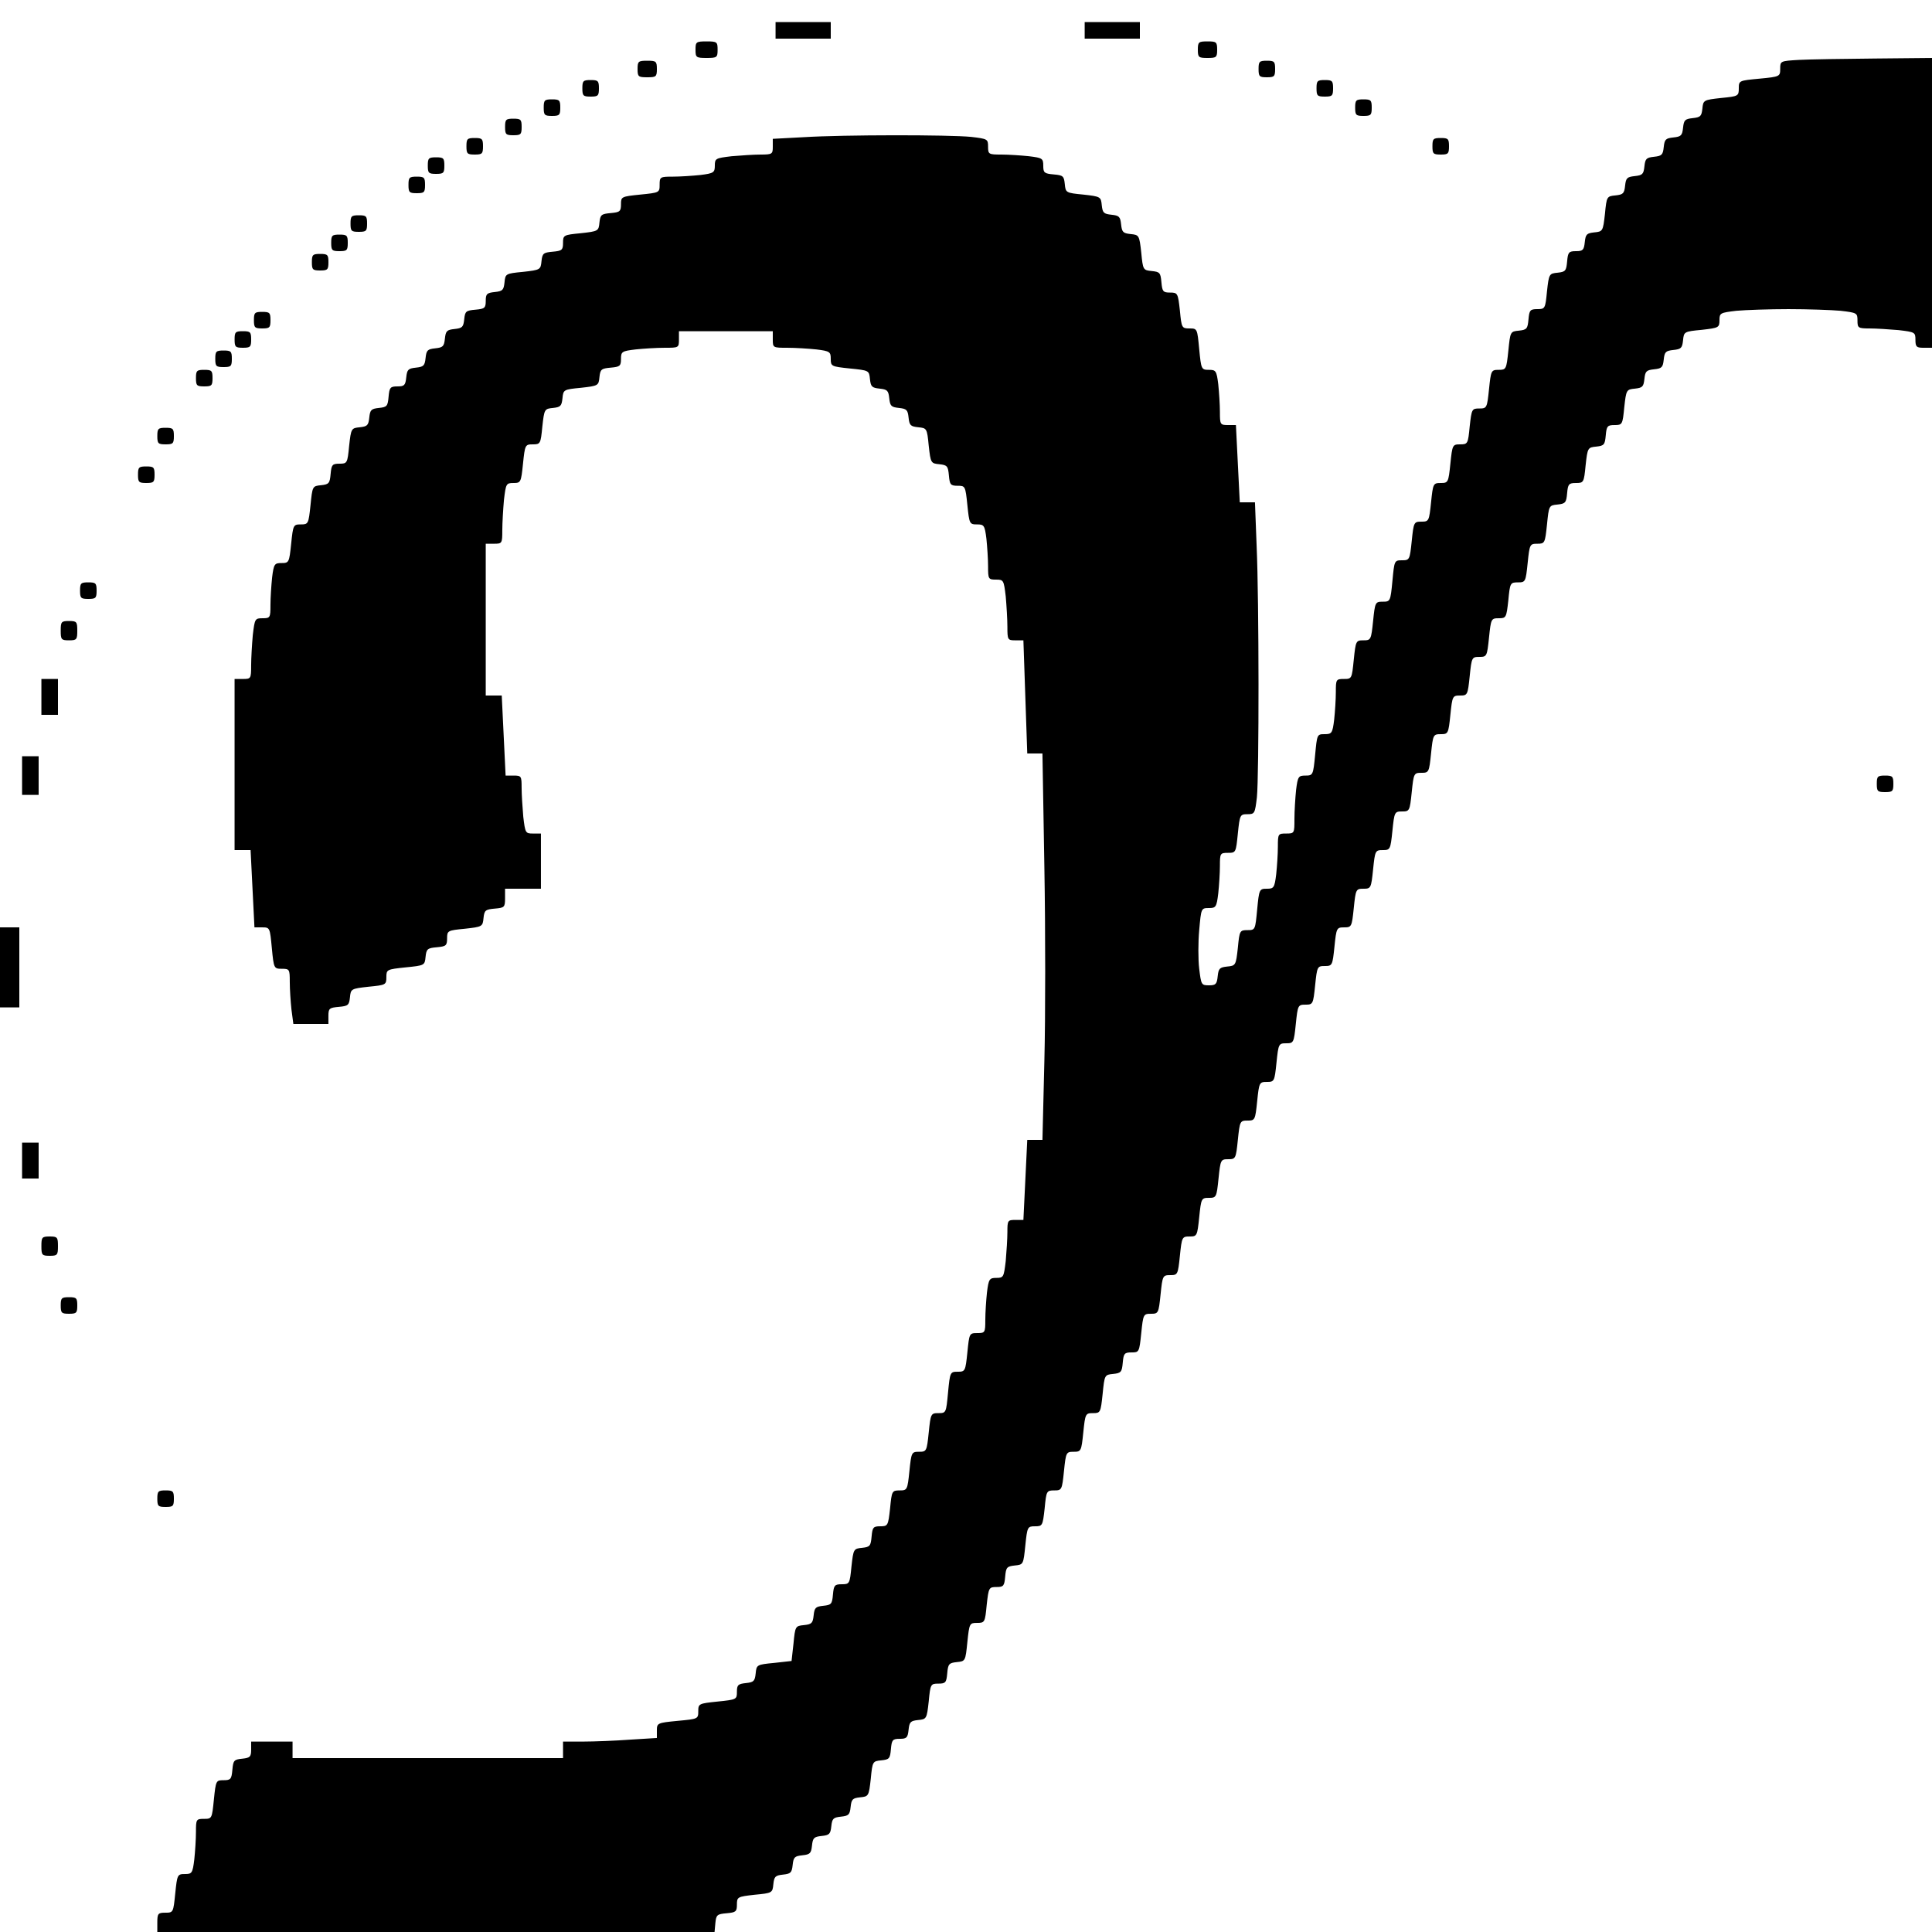 <?xml version="1.0" standalone="no"?>
<!DOCTYPE svg PUBLIC "-//W3C//DTD SVG 20010904//EN"
 "http://www.w3.org/TR/2001/REC-SVG-20010904/DTD/svg10.dtd">
<svg version="1.0" xmlns="http://www.w3.org/2000/svg"
 width="700pt" height="700pt" viewBox="0 0 700 700"
 preserveAspectRatio="xMidYMid meet">
<g transform="translate(0,700) scale(0.1,-0.1)"
fill="#000000" stroke="none">
<path d="M2810 6890 l0 -30 100 0 100 0 0 30 0 30 -100 0 -100 0 0 -30z"/>
<path d="M3930 6890 l0 -30 100 0 100 0 0 30 0 30 -100 0 -100 0 0 -30z"/>
<path d="M2520 6820 c0 -28 2 -30 40 -30 38 0 40 2 40 30 0 28 -2 30 -40 30
-38 0 -40 -2 -40 -30z"/>
<path d="M4340 6820 c0 -28 3 -30 35 -30 32 0 35 2 35 30 0 28 -3 30 -35 30
-32 0 -35 -2 -35 -30z"/>
<path d="M6518 6783 c-67 -4 -68 -4 -68 -32 0 -28 -1 -29 -75 -36 -74 -7 -75
-7 -75 -35 0 -28 -2 -29 -64 -35 -64 -7 -65 -8 -68 -39 -3 -27 -7 -31 -35 -34
-28 -3 -32 -7 -35 -35 -3 -28 -7 -32 -35 -35 -28 -3 -32 -7 -35 -35 -3 -28 -7
-32 -35 -35 -28 -3 -32 -7 -35 -35 -3 -28 -7 -32 -35 -35 -28 -3 -32 -7 -35
-35 -3 -28 -7 -32 -35 -35 -31 -3 -32 -4 -38 -67 -7 -63 -8 -64 -39 -67 -27
-3 -31 -7 -34 -35 -3 -29 -7 -33 -32 -33 -26 0 -29 -4 -32 -37 -3 -34 -6 -38
-34 -41 -31 -3 -32 -4 -39 -68 -6 -62 -7 -64 -35 -64 -26 0 -29 -4 -32 -37 -3
-34 -6 -38 -35 -41 -31 -3 -31 -4 -38 -73 -7 -67 -8 -69 -35 -69 -27 0 -28 -2
-35 -70 -7 -68 -8 -70 -35 -70 -27 0 -28 -2 -35 -65 -6 -63 -7 -65 -35 -65
-27 0 -28 -2 -35 -70 -7 -68 -8 -70 -35 -70 -27 0 -28 -2 -35 -70 -7 -68 -8
-70 -35 -70 -27 0 -28 -2 -35 -70 -7 -68 -8 -70 -35 -70 -28 0 -28 -1 -35 -75
-7 -74 -8 -75 -35 -75 -27 0 -28 -2 -35 -70 -7 -68 -8 -70 -35 -70 -27 0 -28
-2 -35 -70 -7 -69 -7 -70 -36 -70 -28 0 -29 -2 -29 -47 0 -27 -3 -72 -6 -100
-6 -50 -9 -53 -35 -53 -27 0 -27 -1 -34 -75 -7 -73 -8 -75 -35 -75 -25 0 -28
-3 -34 -52 -3 -29 -6 -77 -6 -105 0 -52 0 -53 -30 -53 -29 0 -30 -1 -30 -47 0
-27 -3 -72 -6 -100 -6 -50 -9 -53 -34 -53 -27 0 -28 -2 -35 -75 -7 -74 -7 -75
-35 -75 -28 0 -29 -2 -35 -64 -7 -64 -8 -65 -39 -68 -27 -3 -31 -7 -34 -35 -3
-29 -7 -33 -32 -33 -27 0 -28 2 -35 60 -4 33 -4 96 0 140 7 79 7 80 35 80 25
0 28 3 34 53 3 28 6 73 6 100 0 45 1 47 29 47 29 0 29 1 36 70 7 68 8 70 35
70 26 0 27 3 34 61 8 80 8 709 -1 912 l-6 157 -27 0 -28 0 -7 140 -7 140 -29
0 c-28 0 -29 2 -29 48 0 26 -3 71 -6 100 -6 49 -9 52 -34 52 -27 0 -28 2 -35
75 -7 74 -7 75 -35 75 -28 0 -29 2 -35 65 -7 63 -8 65 -36 65 -25 0 -28 4 -31
38 -3 34 -6 37 -35 40 -31 3 -32 4 -38 67 -7 63 -8 64 -39 67 -27 3 -31 7 -34
35 -3 28 -7 32 -35 35 -28 3 -32 7 -35 34 -3 31 -4 32 -67 39 -63 6 -64 7 -67
38 -3 29 -6 32 -40 35 -34 3 -38 6 -38 31 0 27 -3 29 -52 35 -29 3 -74 6 -100
6 -46 0 -48 1 -48 29 0 27 -2 28 -61 35 -80 8 -461 8 -606 -1 l-113 -6 0 -29
c0 -26 -2 -28 -44 -28 -23 0 -71 -3 -105 -6 -58 -7 -61 -8 -61 -34 0 -25 -4
-28 -52 -34 -29 -3 -74 -6 -100 -6 -46 0 -48 -1 -48 -29 0 -29 -1 -29 -70 -36
-69 -7 -70 -8 -70 -35 0 -26 -4 -29 -37 -32 -34 -3 -38 -6 -41 -34 -3 -31 -4
-32 -68 -39 -62 -6 -64 -7 -64 -35 0 -26 -4 -29 -38 -32 -33 -3 -37 -6 -40
-34 -3 -31 -4 -32 -67 -39 -63 -6 -64 -7 -67 -38 -3 -28 -7 -32 -35 -35 -29
-3 -33 -7 -33 -32 0 -26 -4 -29 -37 -32 -35 -3 -38 -6 -41 -35 -3 -28 -7 -32
-35 -35 -28 -3 -32 -7 -35 -35 -3 -28 -7 -32 -35 -35 -28 -3 -32 -7 -35 -35
-3 -28 -7 -32 -35 -35 -28 -3 -32 -7 -35 -35 -3 -29 -7 -33 -32 -33 -26 0 -29
-4 -32 -37 -3 -35 -6 -38 -35 -41 -28 -3 -32 -7 -35 -35 -3 -28 -7 -32 -34
-35 -31 -3 -32 -4 -39 -68 -6 -62 -7 -64 -35 -64 -26 0 -29 -4 -32 -37 -3 -34
-6 -38 -35 -41 -31 -3 -31 -4 -38 -73 -7 -67 -8 -69 -35 -69 -27 0 -28 -2 -35
-70 -7 -68 -8 -70 -35 -70 -25 0 -28 -3 -34 -52 -3 -29 -6 -74 -6 -100 0 -46
-1 -48 -29 -48 -27 0 -28 -2 -35 -61 -3 -34 -6 -84 -6 -110 0 -48 -1 -49 -30
-49 l-30 0 0 -310 0 -310 29 0 29 0 7 -140 7 -140 28 0 c28 0 28 -1 35 -75 7
-74 8 -75 36 -75 28 0 29 -2 29 -47 0 -27 3 -72 6 -100 l7 -53 63 0 64 0 0 29
c0 27 3 30 38 33 33 3 37 6 40 34 3 31 4 32 68 39 62 6 64 7 64 35 0 27 2 28
69 35 69 7 70 7 73 38 3 29 7 32 41 35 33 3 37 6 37 32 0 28 2 29 64 35 64 7
65 8 68 39 3 28 7 31 41 34 35 3 37 5 37 38 l0 34 65 0 65 0 0 100 0 100 -29
0 c-27 0 -28 2 -35 61 -3 34 -6 82 -6 105 0 42 -1 44 -29 44 l-29 0 -7 145 -7
145 -29 0 -29 0 0 275 0 275 30 0 c29 0 30 1 30 49 0 26 3 76 6 110 7 58 8 61
34 61 27 0 28 2 35 70 7 68 8 70 35 70 28 0 29 2 35 64 7 64 8 65 39 68 27 3
31 7 34 35 3 31 4 32 67 38 63 7 64 8 67 39 3 28 7 31 41 34 33 3 37 6 37 31
0 27 3 29 53 35 28 3 76 6 105 6 51 0 52 0 52 30 l0 30 170 0 170 0 0 -30 c0
-30 1 -30 53 -30 28 0 76 -3 105 -6 49 -6 52 -9 52 -34 0 -27 2 -28 69 -35 69
-7 70 -7 73 -38 3 -28 7 -32 35 -35 28 -3 32 -7 35 -35 3 -28 7 -32 35 -35 28
-3 32 -7 35 -35 3 -28 7 -32 35 -35 31 -3 32 -4 38 -67 7 -63 8 -64 39 -67 28
-3 31 -7 34 -40 3 -34 6 -38 32 -38 27 0 28 -1 35 -70 7 -68 8 -70 35 -70 25
0 28 -3 34 -52 3 -29 6 -74 6 -100 0 -46 1 -48 29 -48 27 0 28 -2 35 -61 3
-34 6 -84 6 -110 0 -47 1 -49 29 -49 l29 0 7 -205 7 -205 28 0 27 0 7 -413 c4
-228 4 -543 0 -700 l-7 -287 -27 0 -28 0 -7 -145 -7 -145 -29 0 c-28 0 -29 -2
-29 -44 0 -23 -3 -71 -6 -105 -7 -58 -8 -61 -34 -61 -25 0 -28 -4 -34 -53 -3
-28 -6 -73 -6 -99 0 -46 -1 -48 -29 -48 -29 0 -29 -1 -36 -70 -7 -68 -8 -70
-35 -70 -27 0 -28 -1 -35 -75 -7 -74 -7 -75 -35 -75 -27 0 -28 -2 -35 -70 -7
-68 -8 -70 -35 -70 -27 0 -28 -2 -35 -70 -7 -68 -8 -70 -35 -70 -28 0 -29 -2
-35 -65 -7 -63 -8 -65 -36 -65 -25 0 -28 -4 -31 -37 -3 -34 -6 -38 -34 -41
-31 -3 -32 -4 -39 -68 -6 -62 -7 -64 -35 -64 -26 0 -29 -4 -32 -37 -3 -35 -6
-38 -35 -41 -28 -3 -32 -7 -35 -35 -3 -28 -7 -32 -35 -35 -31 -3 -32 -4 -38
-67 l-7 -63 -63 -7 c-63 -6 -64 -7 -67 -38 -3 -28 -7 -32 -35 -35 -29 -3 -33
-7 -33 -32 0 -27 -1 -28 -70 -35 -68 -7 -70 -8 -70 -35 0 -28 -1 -28 -75 -35
-73 -7 -75 -8 -75 -35 l0 -27 -97 -6 c-54 -4 -131 -7 -170 -7 l-73 0 0 -30 0
-30 -490 0 -490 0 0 30 0 30 -75 0 -75 0 0 -29 c0 -26 -4 -30 -32 -33 -30 -3
-33 -6 -36 -40 -3 -34 -6 -38 -32 -38 -27 0 -28 -1 -35 -70 -7 -69 -7 -70 -36
-70 -28 0 -29 -2 -29 -47 0 -27 -3 -72 -6 -100 -6 -50 -9 -53 -34 -53 -27 0
-28 -2 -35 -70 -7 -69 -7 -70 -36 -70 -26 0 -29 -3 -29 -35 l0 -35 1009 0
1010 0 3 33 c3 29 6 32 41 35 33 3 37 6 37 31 0 28 2 29 64 36 64 6 65 7 68
38 3 28 7 32 35 35 28 3 32 7 35 35 3 28 7 32 35 35 28 3 32 7 35 35 3 28 7
32 35 35 28 3 32 7 35 35 3 28 7 32 35 35 28 3 32 7 35 35 3 28 7 32 34 35 31
3 32 4 39 67 6 63 7 64 38 67 29 3 32 6 35 41 3 33 6 37 32 37 25 0 29 4 32
33 3 28 7 32 34 35 31 3 32 4 39 68 6 62 7 64 35 64 26 0 29 4 32 37 3 34 6
38 35 41 31 3 31 4 38 73 7 67 8 69 35 69 28 0 29 2 35 65 7 63 8 65 36 65 25
0 28 4 31 38 3 33 6 37 35 40 31 3 31 4 38 73 7 67 8 69 35 69 27 0 28 2 35
65 6 63 7 65 35 65 27 0 28 2 35 70 7 68 8 70 35 70 27 0 28 2 35 70 7 68 8
70 35 70 27 0 28 2 35 69 7 69 7 70 38 73 29 3 32 7 35 41 3 33 6 37 32 37 27
0 28 1 35 70 7 68 8 70 35 70 27 0 28 2 35 70 7 68 8 70 35 70 27 0 28 2 35
70 7 68 8 70 35 70 27 0 28 2 35 70 7 68 8 70 35 70 27 0 28 2 35 70 7 68 8
70 35 70 27 0 28 2 35 70 7 68 8 70 35 70 27 0 28 2 35 70 7 68 8 70 35 70 27
0 28 2 35 70 7 68 8 70 35 70 27 0 28 2 35 70 7 68 8 70 35 70 27 0 28 2 35
70 7 68 8 70 35 70 27 0 28 2 35 70 7 68 8 70 35 70 27 0 28 2 35 70 7 68 8
70 35 70 27 0 28 2 35 70 7 68 8 70 35 70 27 0 28 2 35 70 7 68 8 70 35 70 27
0 28 2 35 70 7 68 8 70 35 70 27 0 28 2 35 70 7 68 8 70 35 70 27 0 28 2 35
70 7 68 8 70 35 70 27 0 28 2 35 70 7 68 8 70 35 70 27 0 28 2 35 70 7 68 8
70 35 70 27 0 28 2 35 65 6 63 7 65 35 65 27 0 28 2 35 70 7 68 8 70 35 70 27
0 28 2 35 69 7 69 7 70 38 73 29 3 32 7 35 41 3 33 6 37 32 37 28 0 29 2 35
64 7 64 8 65 39 68 28 3 31 7 34 41 3 33 6 37 32 37 28 0 29 2 35 64 7 64 8
65 39 68 27 3 31 7 34 35 3 28 7 32 35 35 28 3 32 7 35 35 3 28 7 32 35 35 28
3 32 7 35 35 3 31 4 32 68 38 61 7 64 8 64 35 0 26 3 27 61 34 34 3 119 6 189
6 70 0 155 -3 189 -6 59 -7 61 -8 61 -35 0 -27 2 -29 44 -29 23 0 71 -3 105
-6 59 -7 61 -8 61 -35 0 -26 4 -29 30 -29 l30 0 0 525 0 525 -207 -2 c-115 -1
-238 -3 -275 -5z"/>
<path d="M2310 6750 c0 -28 3 -30 35 -30 32 0 35 2 35 30 0 28 -3 30 -35 30
-32 0 -35 -2 -35 -30z"/>
<path d="M4560 6750 c0 -27 3 -30 30 -30 27 0 30 3 30 30 0 27 -3 30 -30 30
-27 0 -30 -3 -30 -30z"/>
<path d="M2110 6680 c0 -27 3 -30 30 -30 27 0 30 3 30 30 0 27 -3 30 -30 30
-27 0 -30 -3 -30 -30z"/>
<path d="M4770 6680 c0 -27 3 -30 30 -30 27 0 30 3 30 30 0 27 -3 30 -30 30
-27 0 -30 -3 -30 -30z"/>
<path d="M1970 6610 c0 -27 3 -30 30 -30 27 0 30 3 30 30 0 27 -3 30 -30 30
-27 0 -30 -3 -30 -30z"/>
<path d="M4910 6610 c0 -27 3 -30 30 -30 27 0 30 3 30 30 0 27 -3 30 -30 30
-27 0 -30 -3 -30 -30z"/>
<path d="M1830 6540 c0 -27 3 -30 30 -30 27 0 30 3 30 30 0 27 -3 30 -30 30
-27 0 -30 -3 -30 -30z"/>
<path d="M1690 6470 c0 -27 3 -30 30 -30 27 0 30 3 30 30 0 27 -3 30 -30 30
-27 0 -30 -3 -30 -30z"/>
<path d="M5190 6470 c0 -27 3 -30 30 -30 27 0 30 3 30 30 0 27 -3 30 -30 30
-27 0 -30 -3 -30 -30z"/>
<path d="M1550 6400 c0 -27 3 -30 30 -30 27 0 30 3 30 30 0 27 -3 30 -30 30
-27 0 -30 -3 -30 -30z"/>
<path d="M1480 6330 c0 -27 3 -30 30 -30 27 0 30 3 30 30 0 27 -3 30 -30 30
-27 0 -30 -3 -30 -30z"/>
<path d="M1270 6190 c0 -27 3 -30 30 -30 27 0 30 3 30 30 0 27 -3 30 -30 30
-27 0 -30 -3 -30 -30z"/>
<path d="M1200 6120 c0 -27 3 -30 30 -30 27 0 30 3 30 30 0 27 -3 30 -30 30
-27 0 -30 -3 -30 -30z"/>
<path d="M1130 6050 c0 -27 3 -30 30 -30 27 0 30 3 30 30 0 27 -3 30 -30 30
-27 0 -30 -3 -30 -30z"/>
<path d="M920 5840 c0 -27 3 -30 30 -30 27 0 30 3 30 30 0 27 -3 30 -30 30
-27 0 -30 -3 -30 -30z"/>
<path d="M850 5770 c0 -27 3 -30 30 -30 27 0 30 3 30 30 0 27 -3 30 -30 30
-27 0 -30 -3 -30 -30z"/>
<path d="M780 5700 c0 -27 3 -30 30 -30 27 0 30 3 30 30 0 27 -3 30 -30 30
-27 0 -30 -3 -30 -30z"/>
<path d="M710 5630 c0 -27 3 -30 30 -30 27 0 30 3 30 30 0 27 -3 30 -30 30
-27 0 -30 -3 -30 -30z"/>
<path d="M570 5420 c0 -27 3 -30 30 -30 27 0 30 3 30 30 0 27 -3 30 -30 30
-27 0 -30 -3 -30 -30z"/>
<path d="M500 5280 c0 -27 3 -30 30 -30 27 0 30 3 30 30 0 27 -3 30 -30 30
-27 0 -30 -3 -30 -30z"/>
<path d="M290 4860 c0 -27 3 -30 30 -30 27 0 30 3 30 30 0 27 -3 30 -30 30
-27 0 -30 -3 -30 -30z"/>
<path d="M220 4715 c0 -32 2 -35 30 -35 28 0 30 3 30 35 0 32 -2 35 -30 35
-28 0 -30 -3 -30 -35z"/>
<path d="M150 4475 l0 -65 30 0 30 0 0 65 0 65 -30 0 -30 0 0 -65z"/>
<path d="M80 4190 l0 -70 30 0 30 0 0 70 0 70 -30 0 -30 0 0 -70z"/>
<path d="M6800 4160 c0 -27 3 -30 30 -30 27 0 30 3 30 30 0 27 -3 30 -30 30
-27 0 -30 -3 -30 -30z"/>
<path d="M0 3495 l0 -145 35 0 35 0 0 145 0 145 -35 0 -35 0 0 -145z"/>
<path d="M80 2795 l0 -65 30 0 30 0 0 65 0 65 -30 0 -30 0 0 -65z"/>
<path d="M150 2485 c0 -32 2 -35 30 -35 28 0 30 3 30 35 0 32 -2 35 -30 35
-28 0 -30 -3 -30 -35z"/>
<path d="M220 2270 c0 -27 3 -30 30 -30 27 0 30 3 30 30 0 27 -3 30 -30 30
-27 0 -30 -3 -30 -30z"/>
<path d="M570 1570 c0 -27 3 -30 30 -30 27 0 30 3 30 30 0 27 -3 30 -30 30
-27 0 -30 -3 -30 -30z"/>
</g>
</svg>
